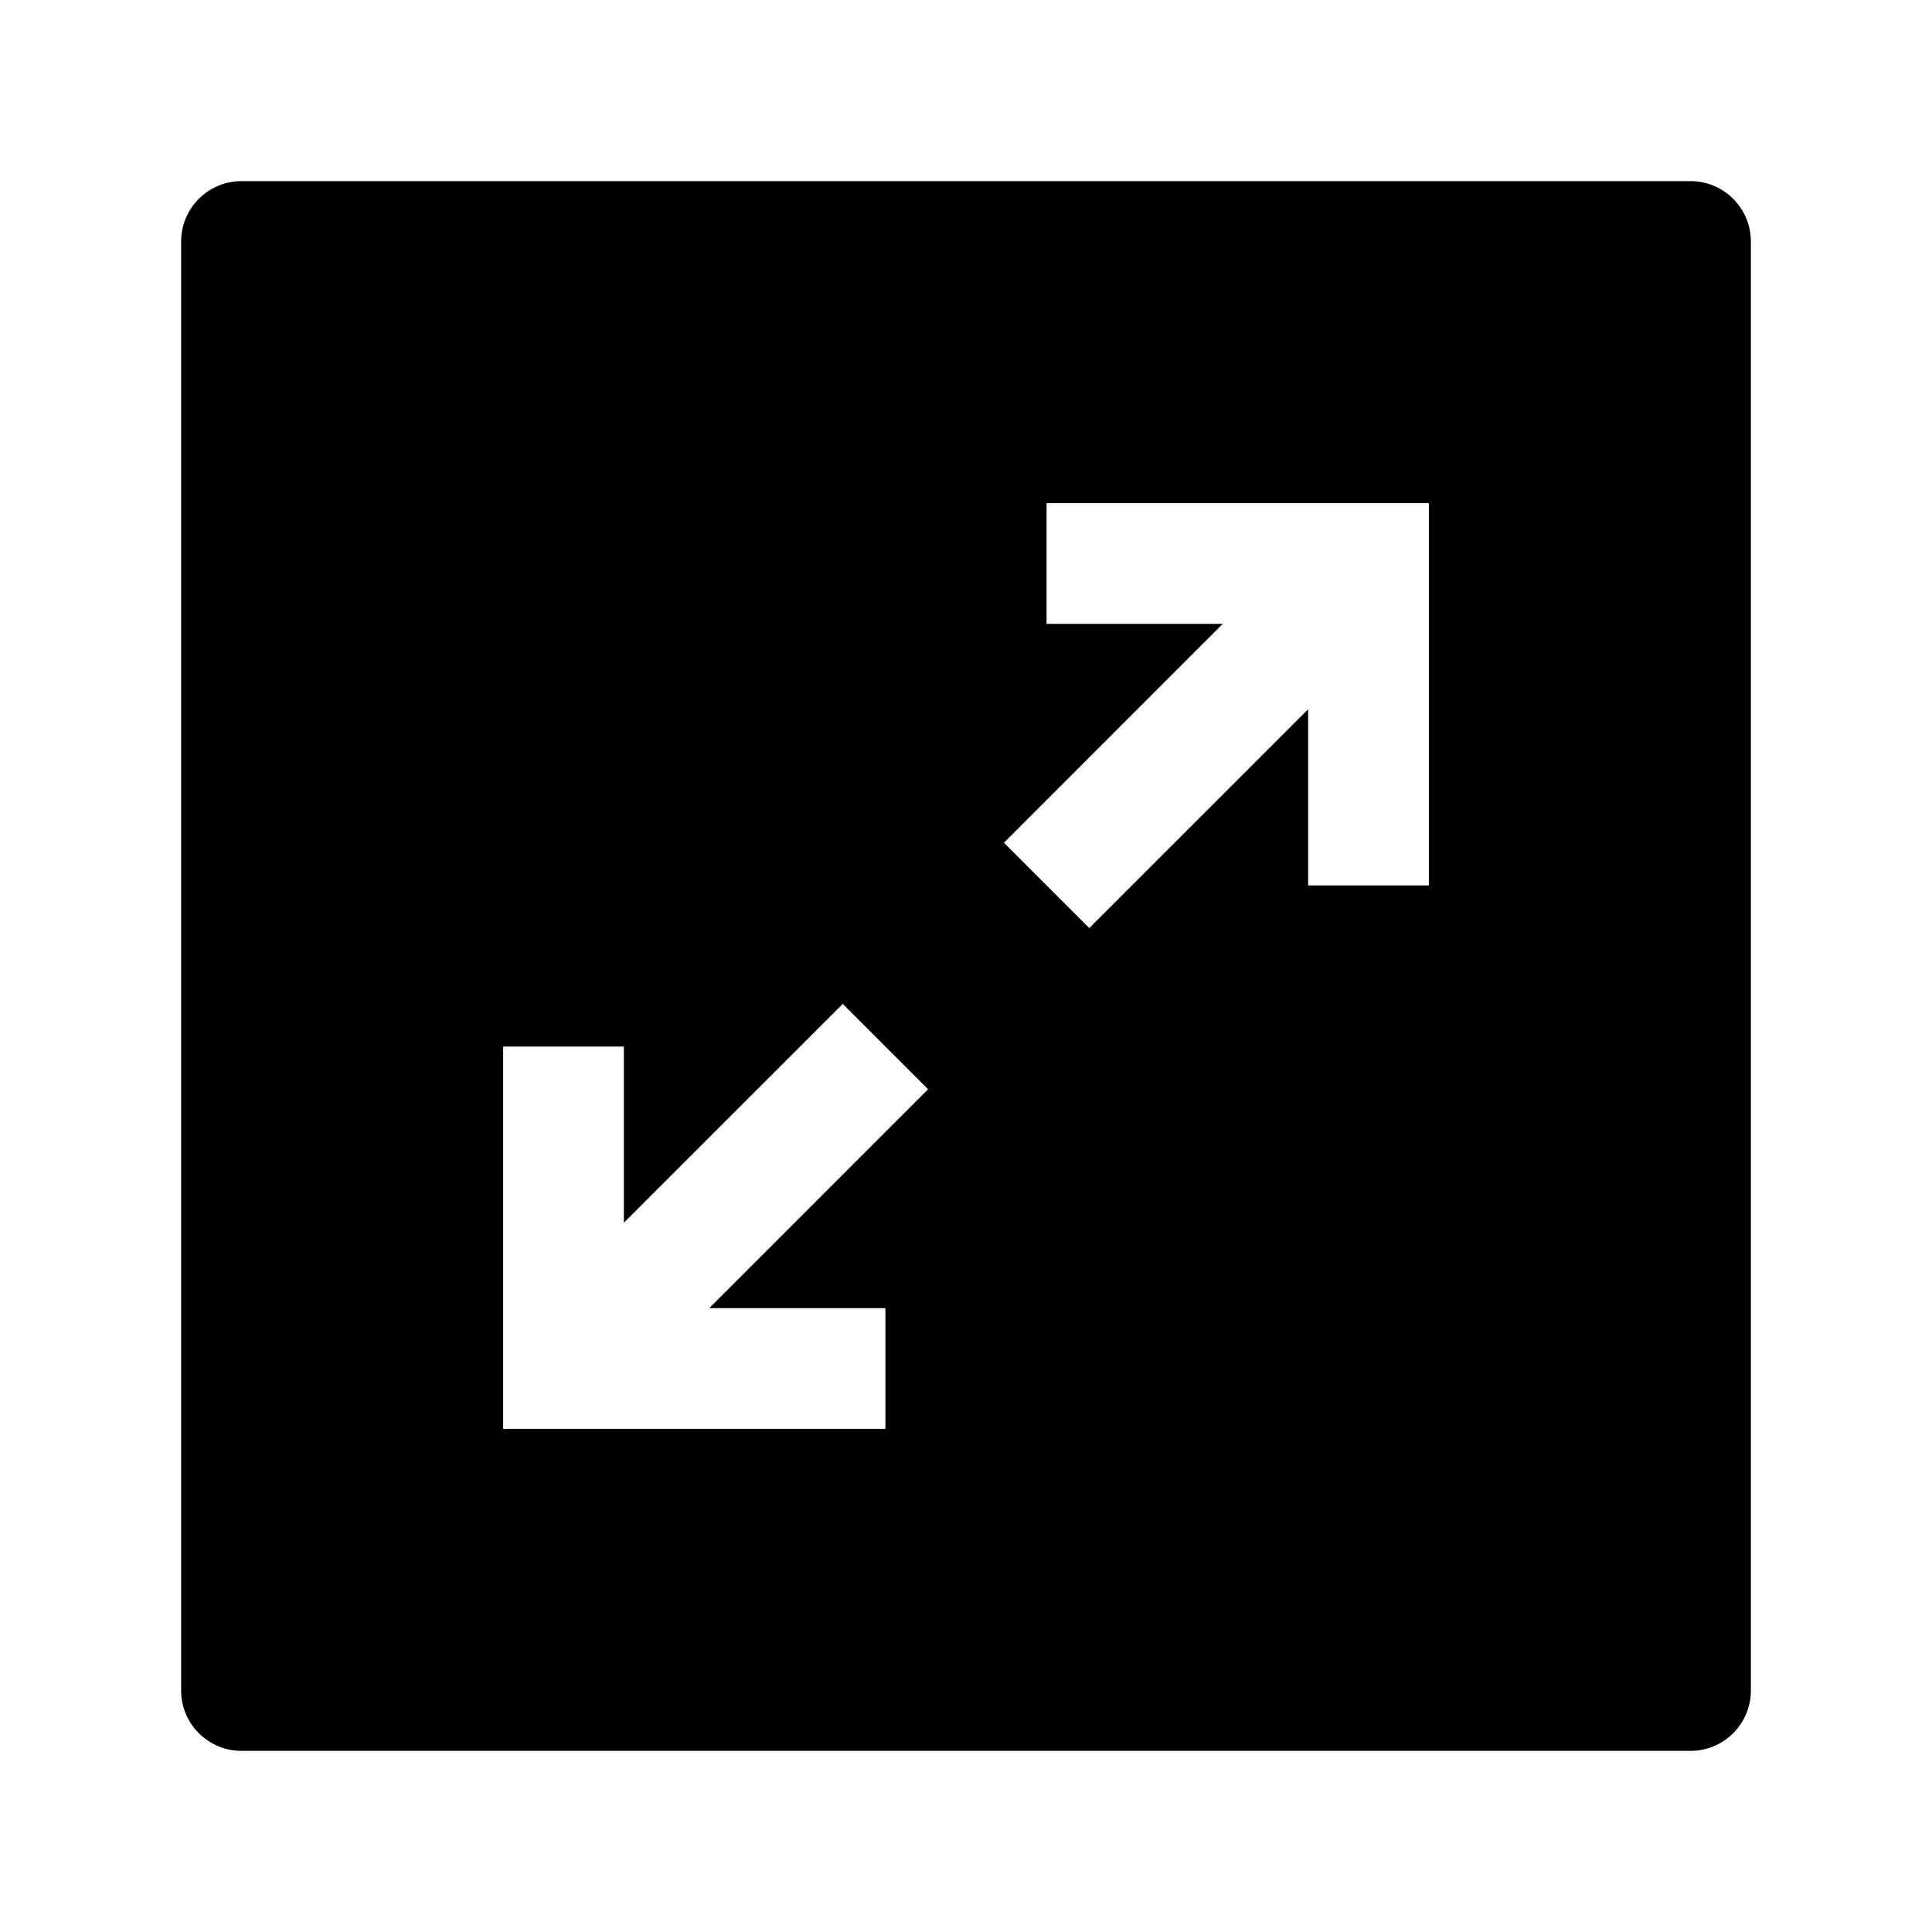 <svg width="24" height="24" viewBox="0 0 24 24" xmlns="http://www.w3.org/2000/svg">
    <path fill-rule="evenodd" clip-rule="evenodd" d="M3 2.25C2.586 2.25 2.25 2.586 2.25 3V21C2.25 21.414 2.586 21.75 3 21.75H21C21.414 21.75 21.75 21.414 21.75 21V3C21.75 2.586 21.414 2.25 21 2.25H3ZM17.75 6.25H13.001V7.75H15.189L12.471 10.469L13.531 11.529L16.25 8.811V10.999H17.75V6.25ZM10.469 12.471L7.75 15.189L7.75 13.001L6.25 13.001L6.25 17.75H10.999V16.25H8.811L11.529 13.531L10.469 12.471Z"/>
</svg>
